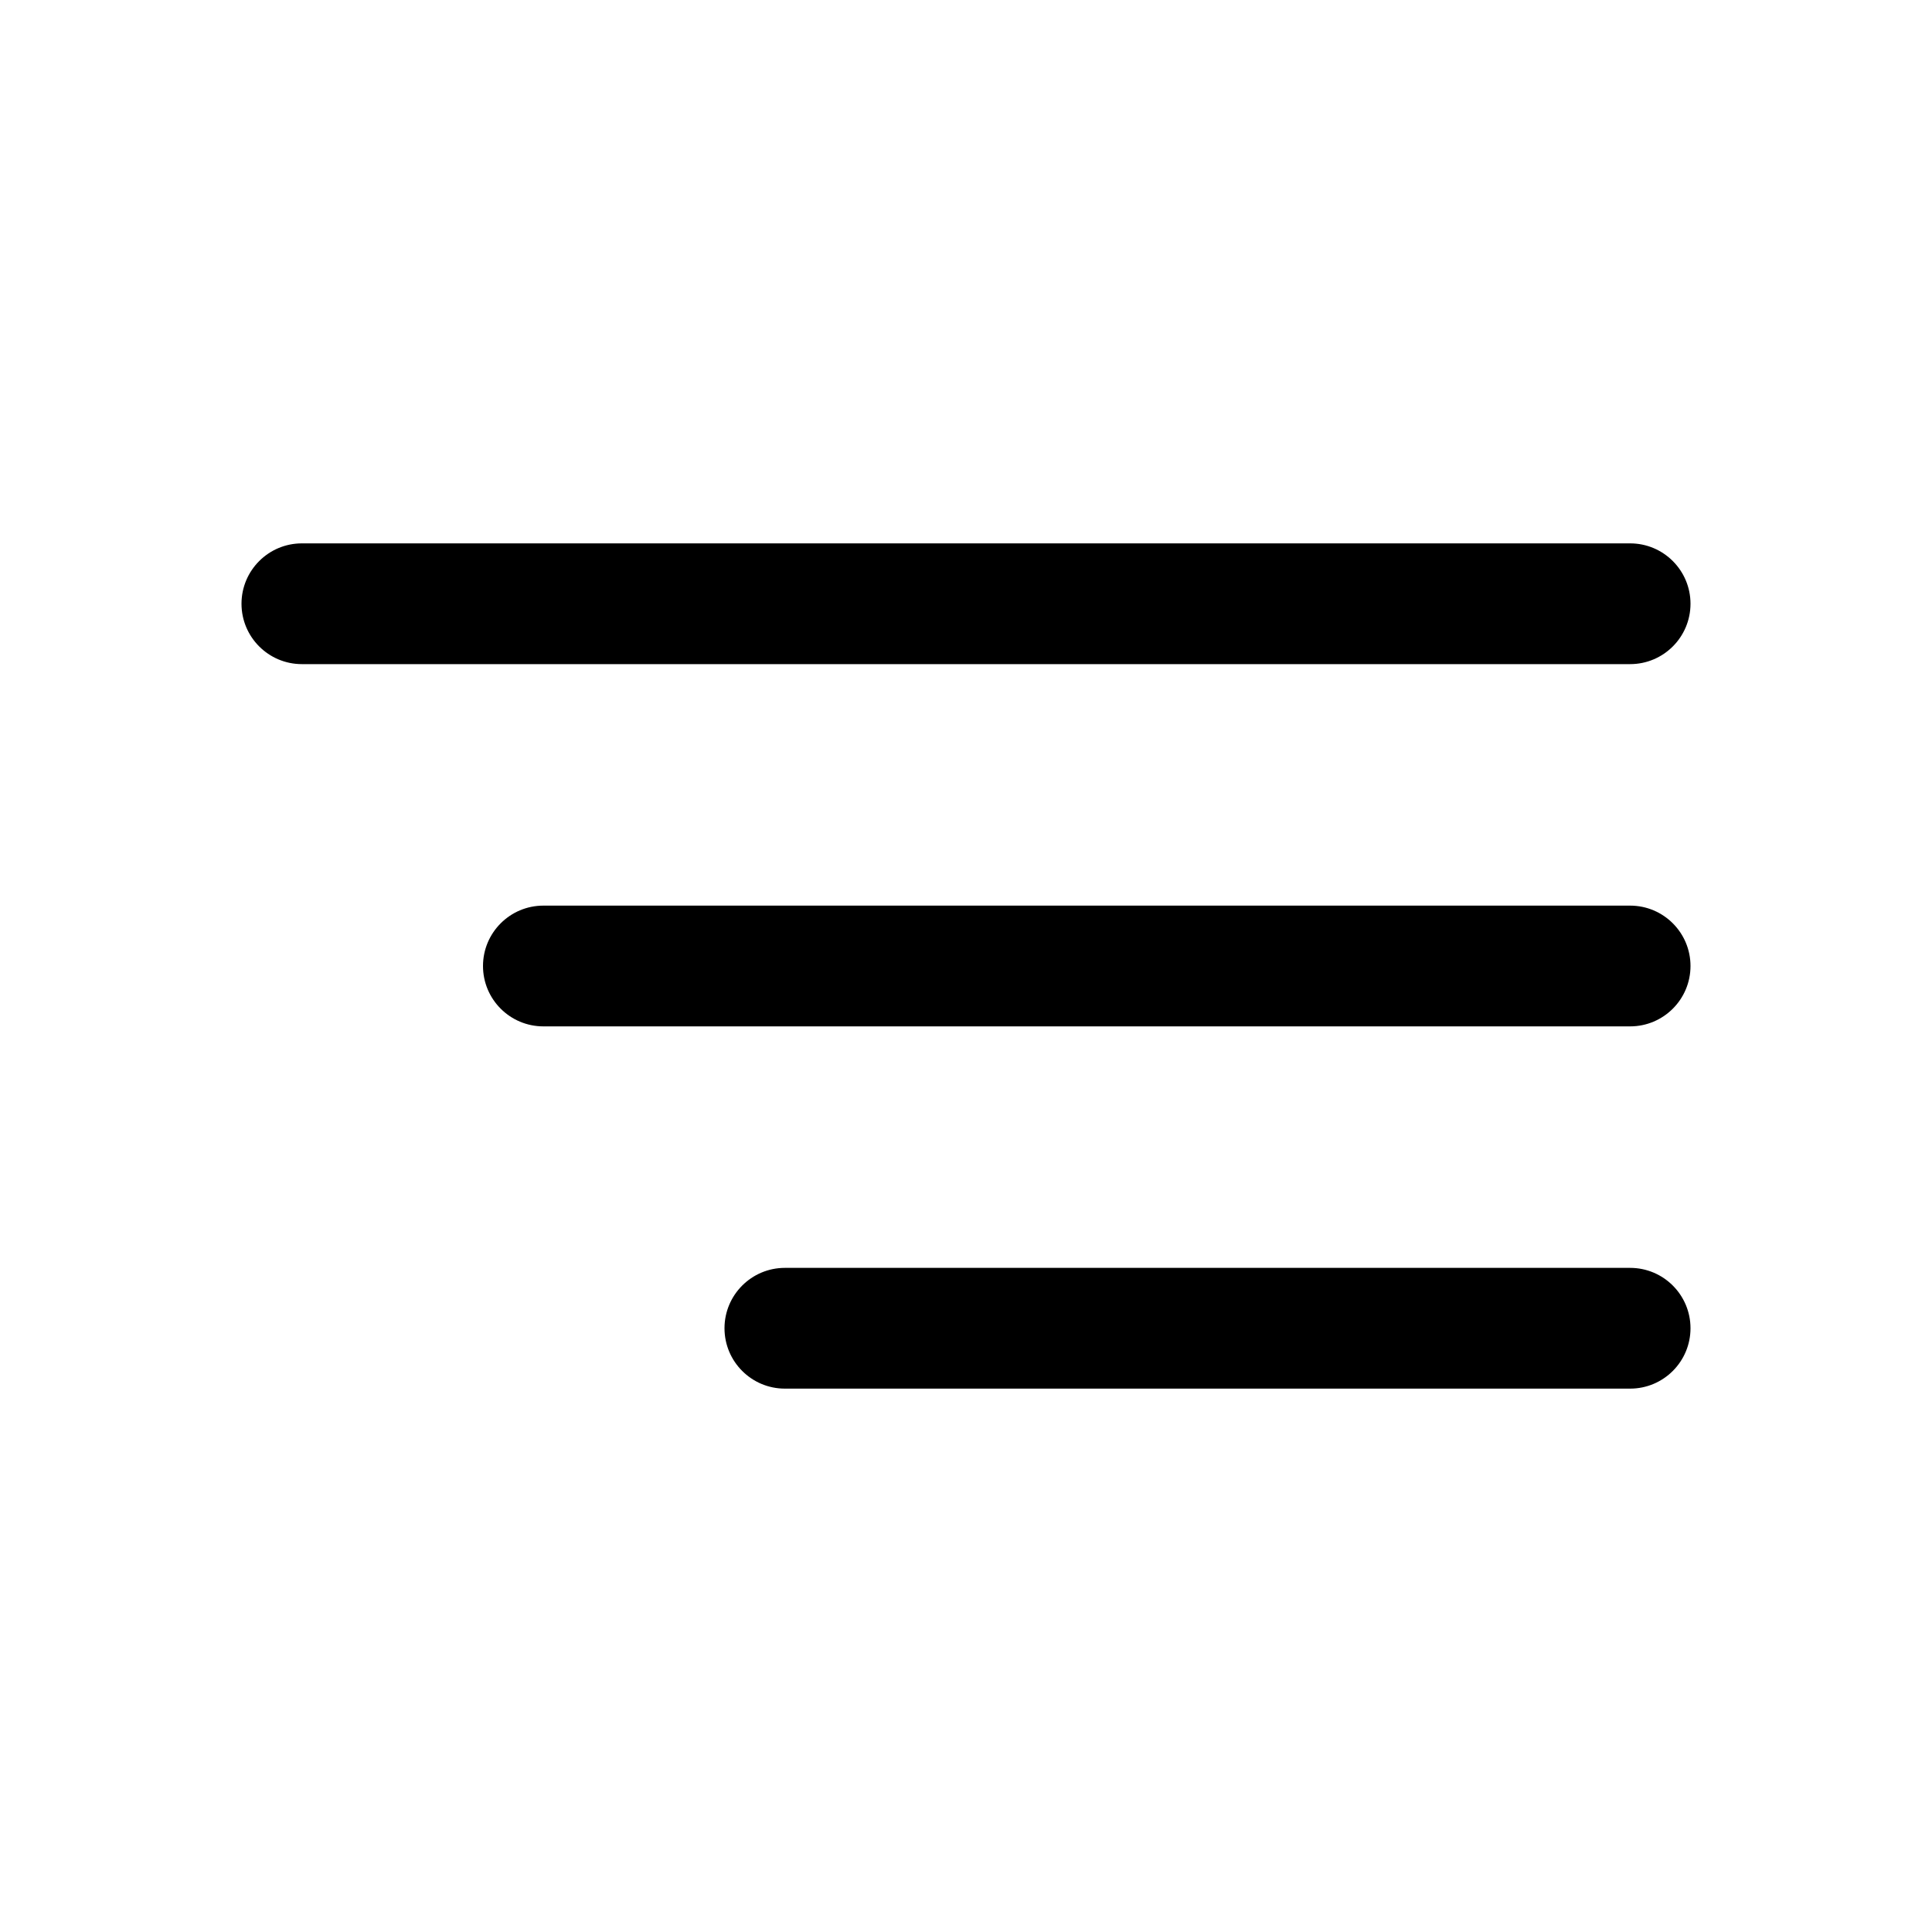 <svg width="32" height="32" viewBox="0 0 32 32" fill="currentColor" xmlns="http://www.w3.org/2000/svg">
<path d="M4 10C4 9.448 4.448 9 5 9H27C27.552 9 28 9.448 28 10C28 10.552 27.552 11 27 11H5C4.448 11 4 10.552 4 10Z"/>
<path d="M8 16C8 15.448 8.448 15 9 15H27C27.552 15 28 15.448 28 16C28 16.552 27.552 17 27 17H9C8.448 17 8 16.552 8 16Z"/>
<path d="M13 21C12.448 21 12 21.448 12 22C12 22.552 12.448 23 13 23H27C27.552 23 28 22.552 28 22C28 21.448 27.552 21 27 21H13Z"/>
</svg>
